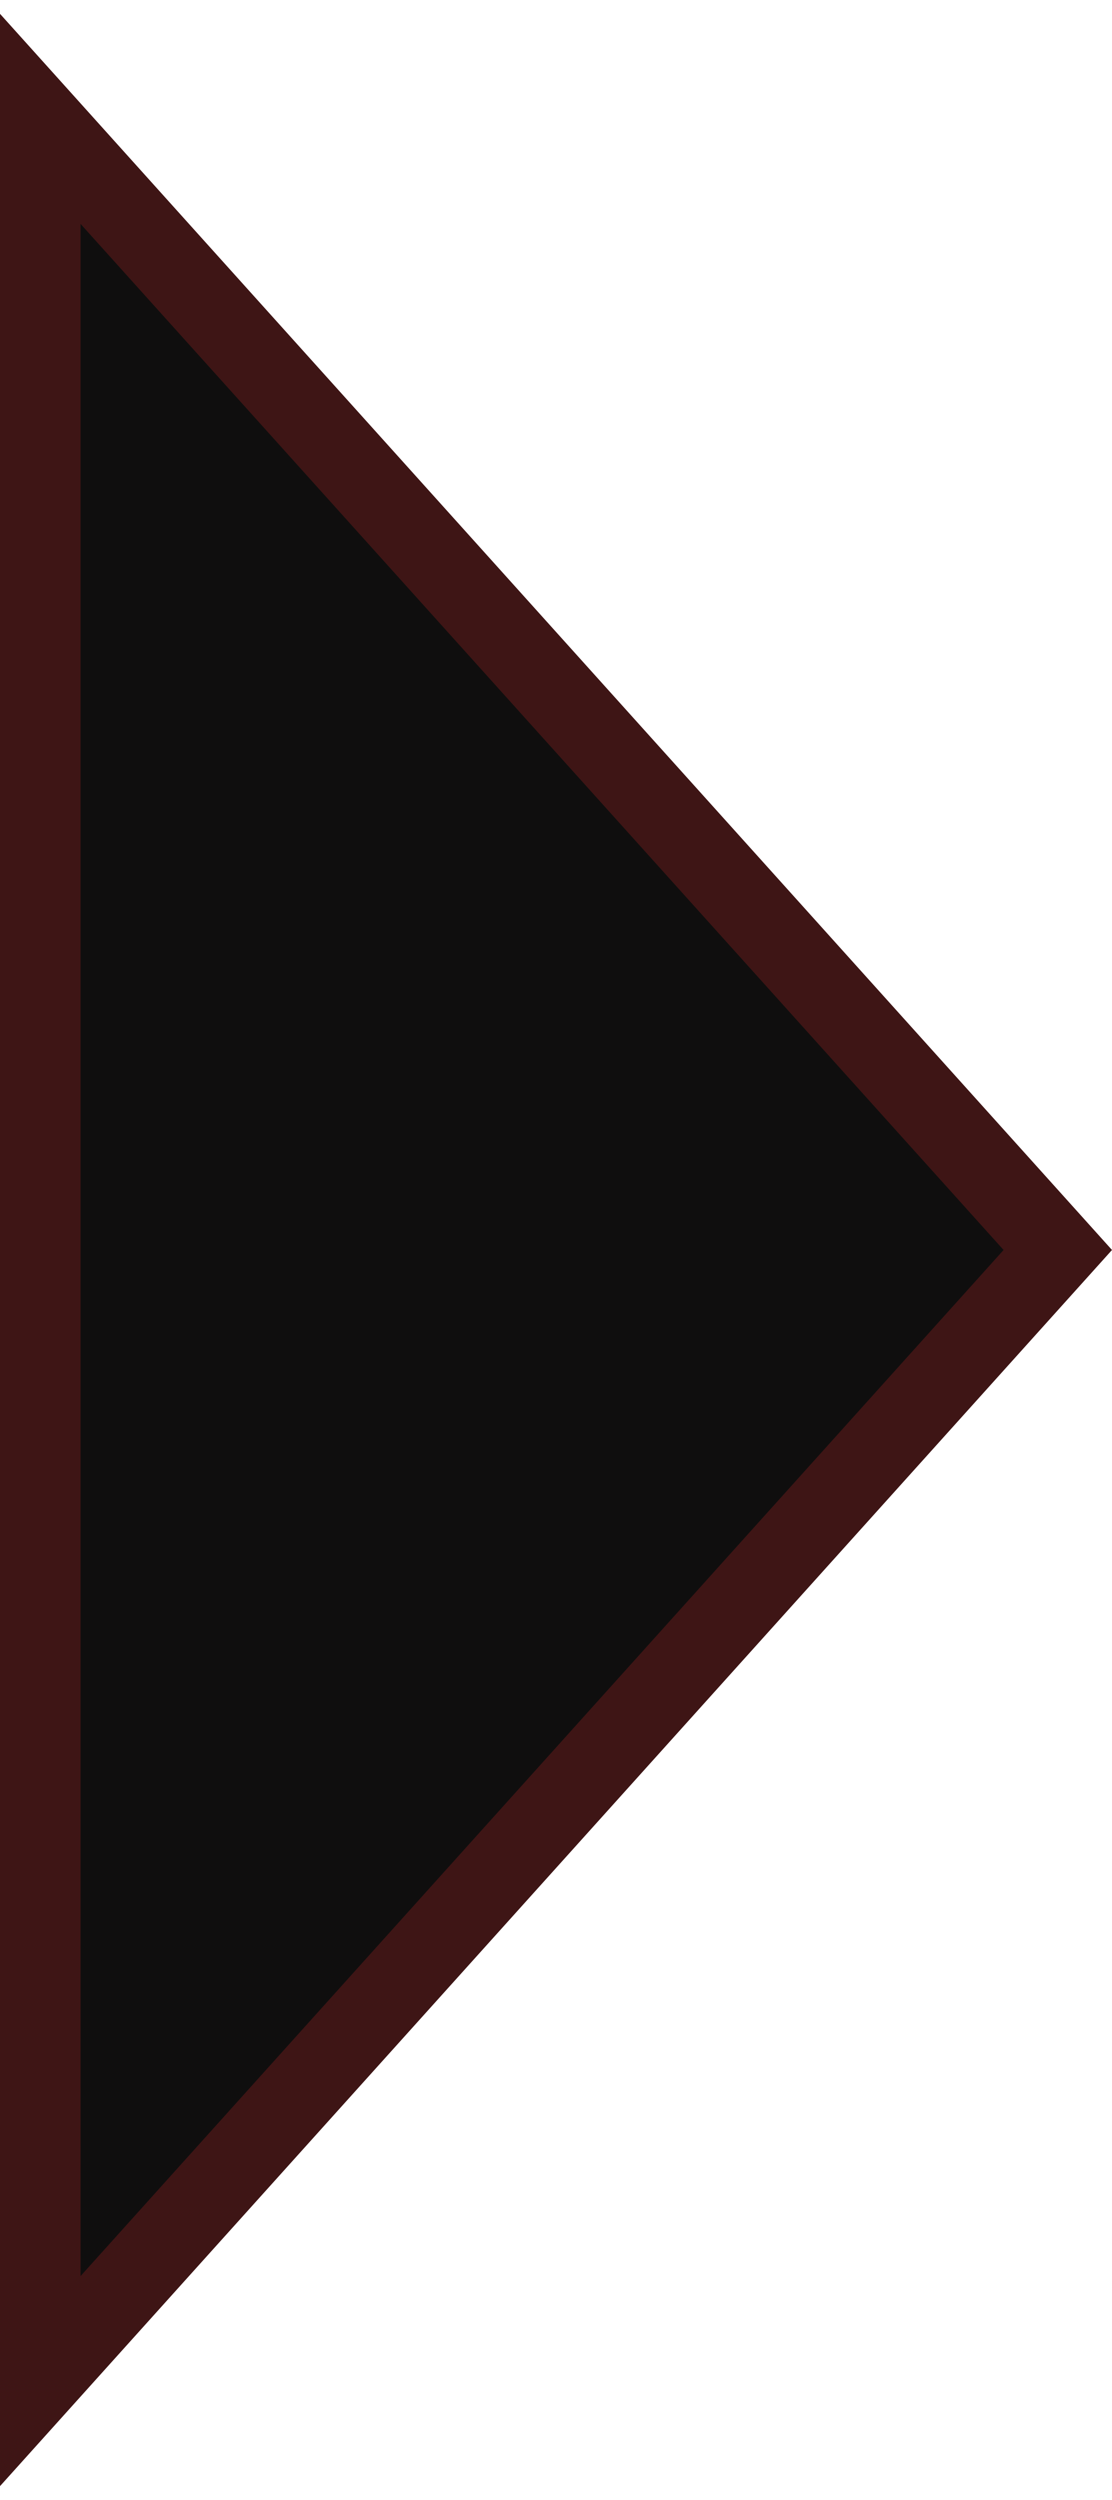 <svg width="69" height="155" viewBox="0 0 69 155" fill="none" xmlns="http://www.w3.org/2000/svg">
<path d="M2.5 7.37L65.636 77.5L2.5 147.63L2.5 7.37Z" fill="#0F0E0E" stroke="#3E1515" stroke-width="5"/>
</svg>
